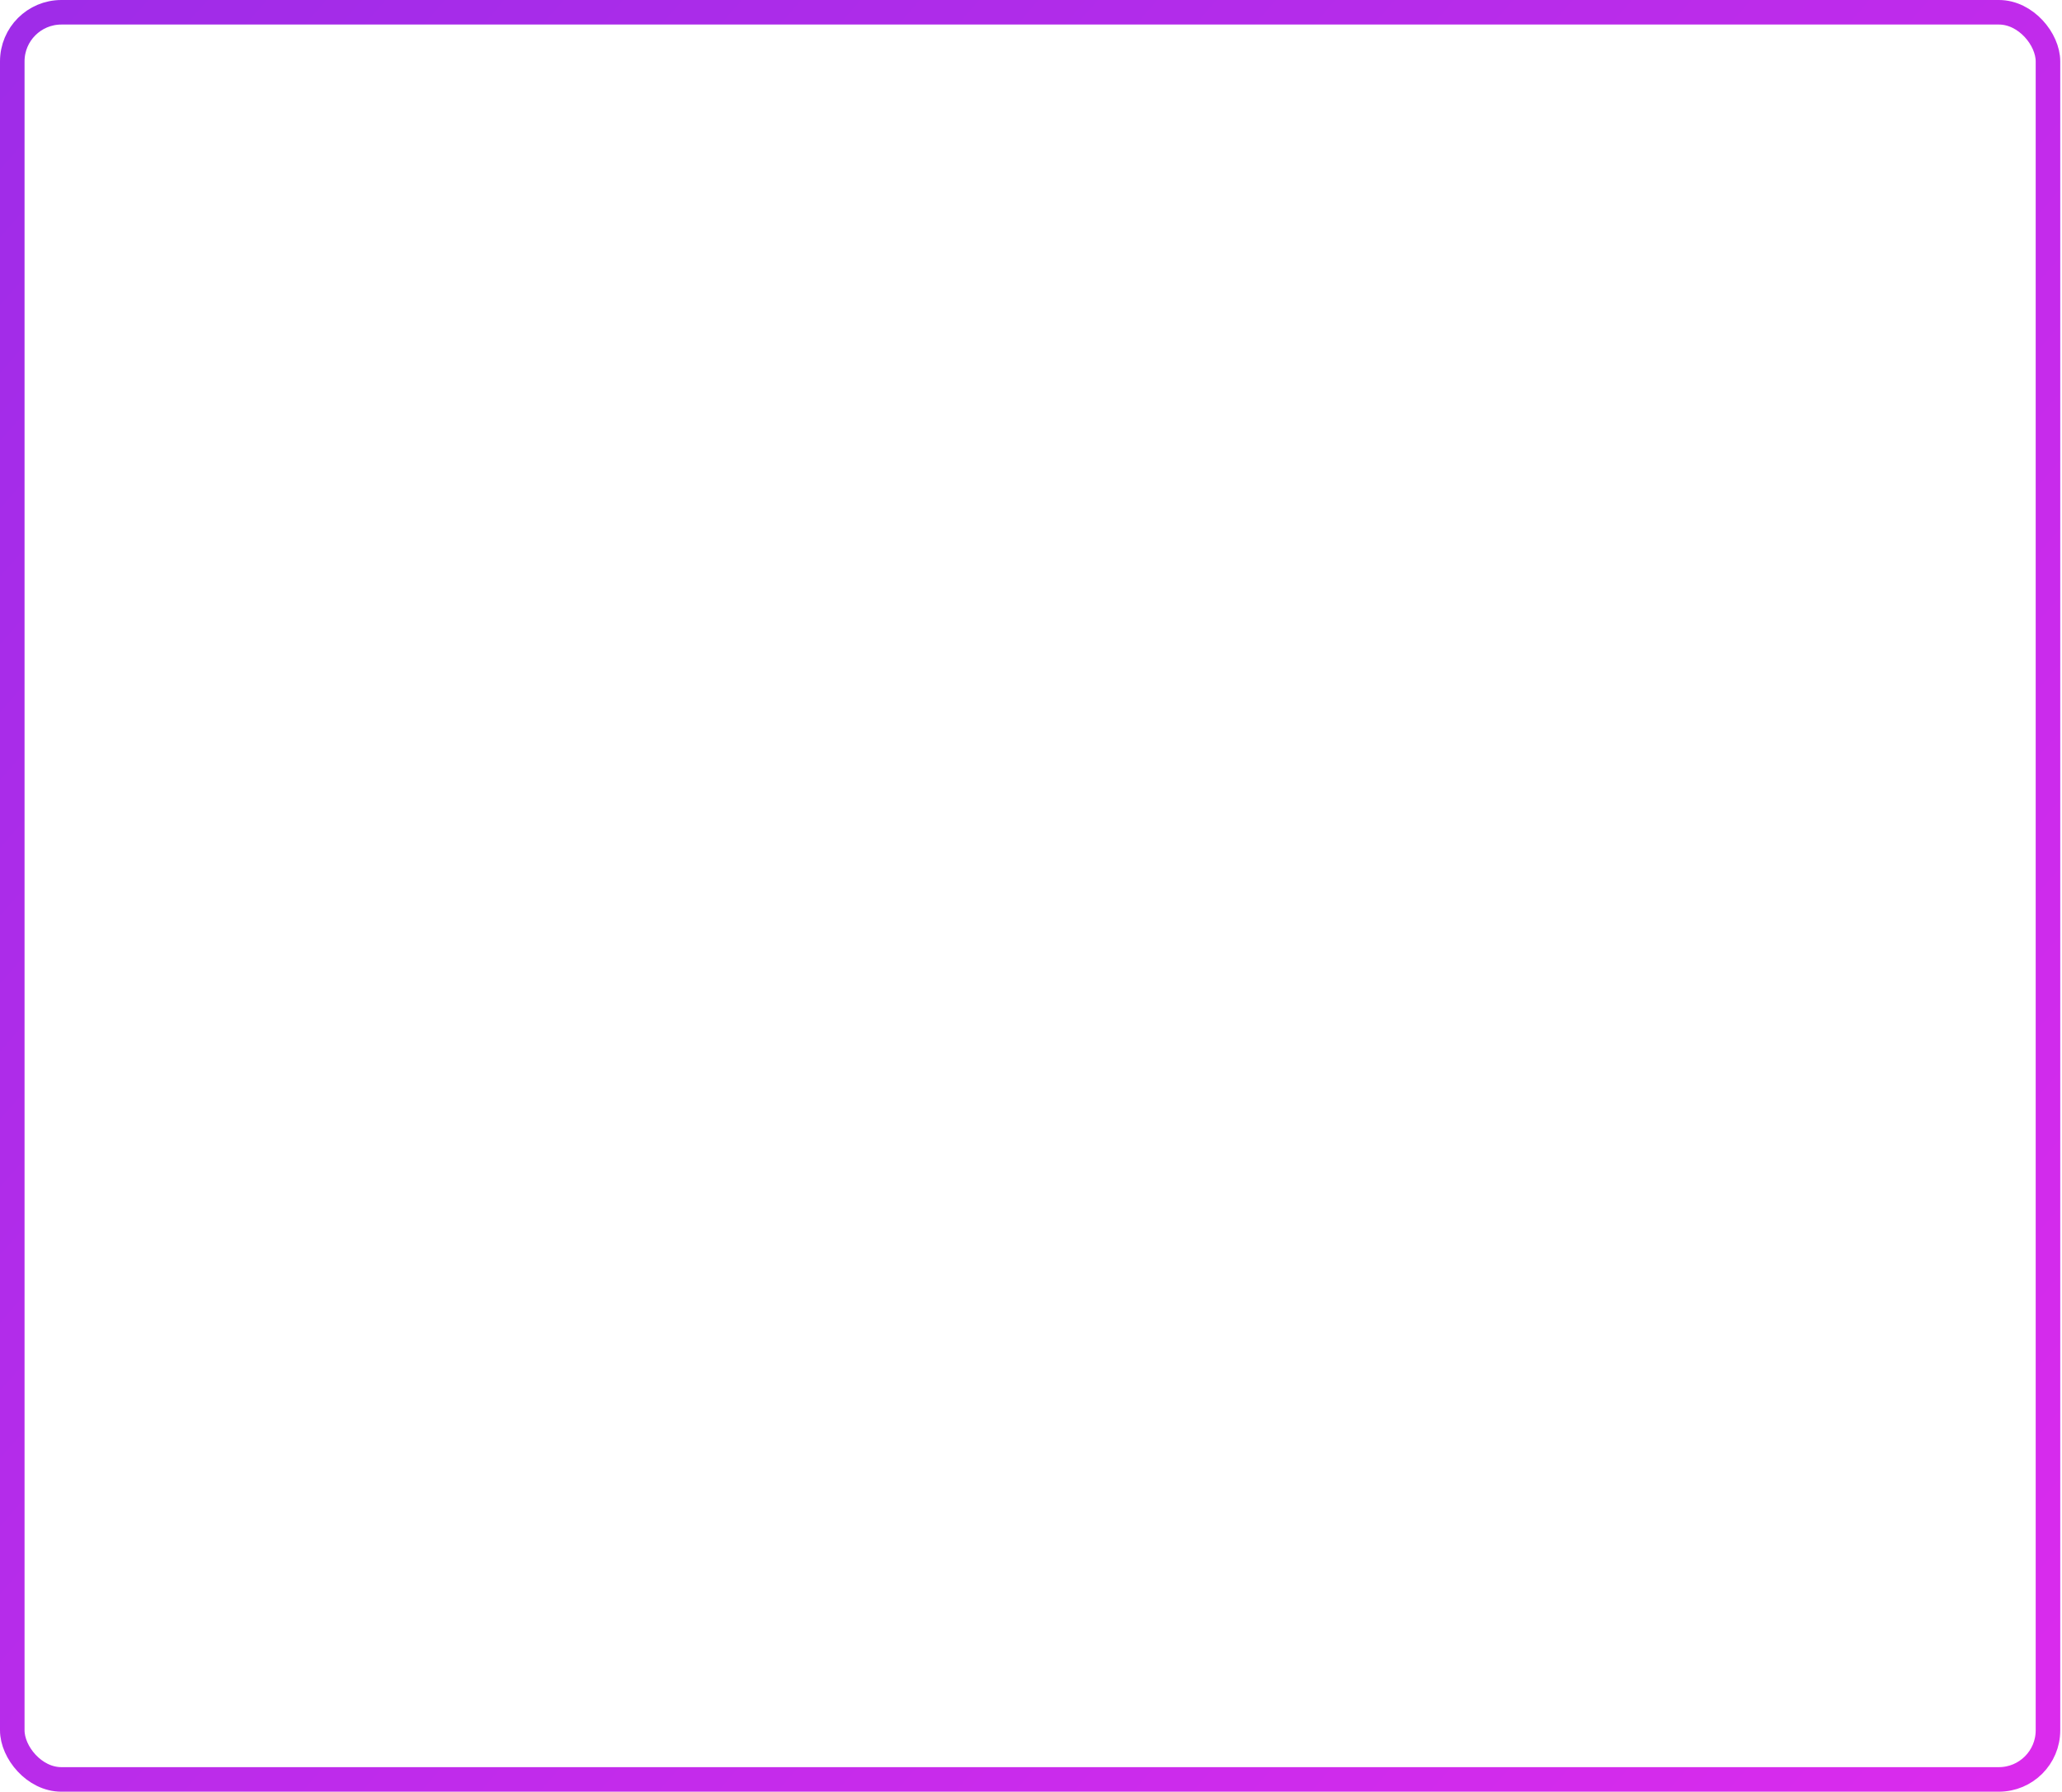 <svg width="168" height="146" viewBox="0 0 168 146" fill="none" xmlns="http://www.w3.org/2000/svg">
<rect x="1" y="1" width="165.857" height="144" rx="4" stroke="url(#paint0_linear_114_615)" stroke-width="2"/>
<defs>
<linearGradient id="paint0_linear_114_615" x1="0" y1="0" x2="167.112" y2="146.171" gradientUnits="userSpaceOnUse">
<stop stop-color="#9E2CE8"/>
<stop offset="1" stop-color="#DB2BED"/>
</linearGradient>
</defs>
</svg>
